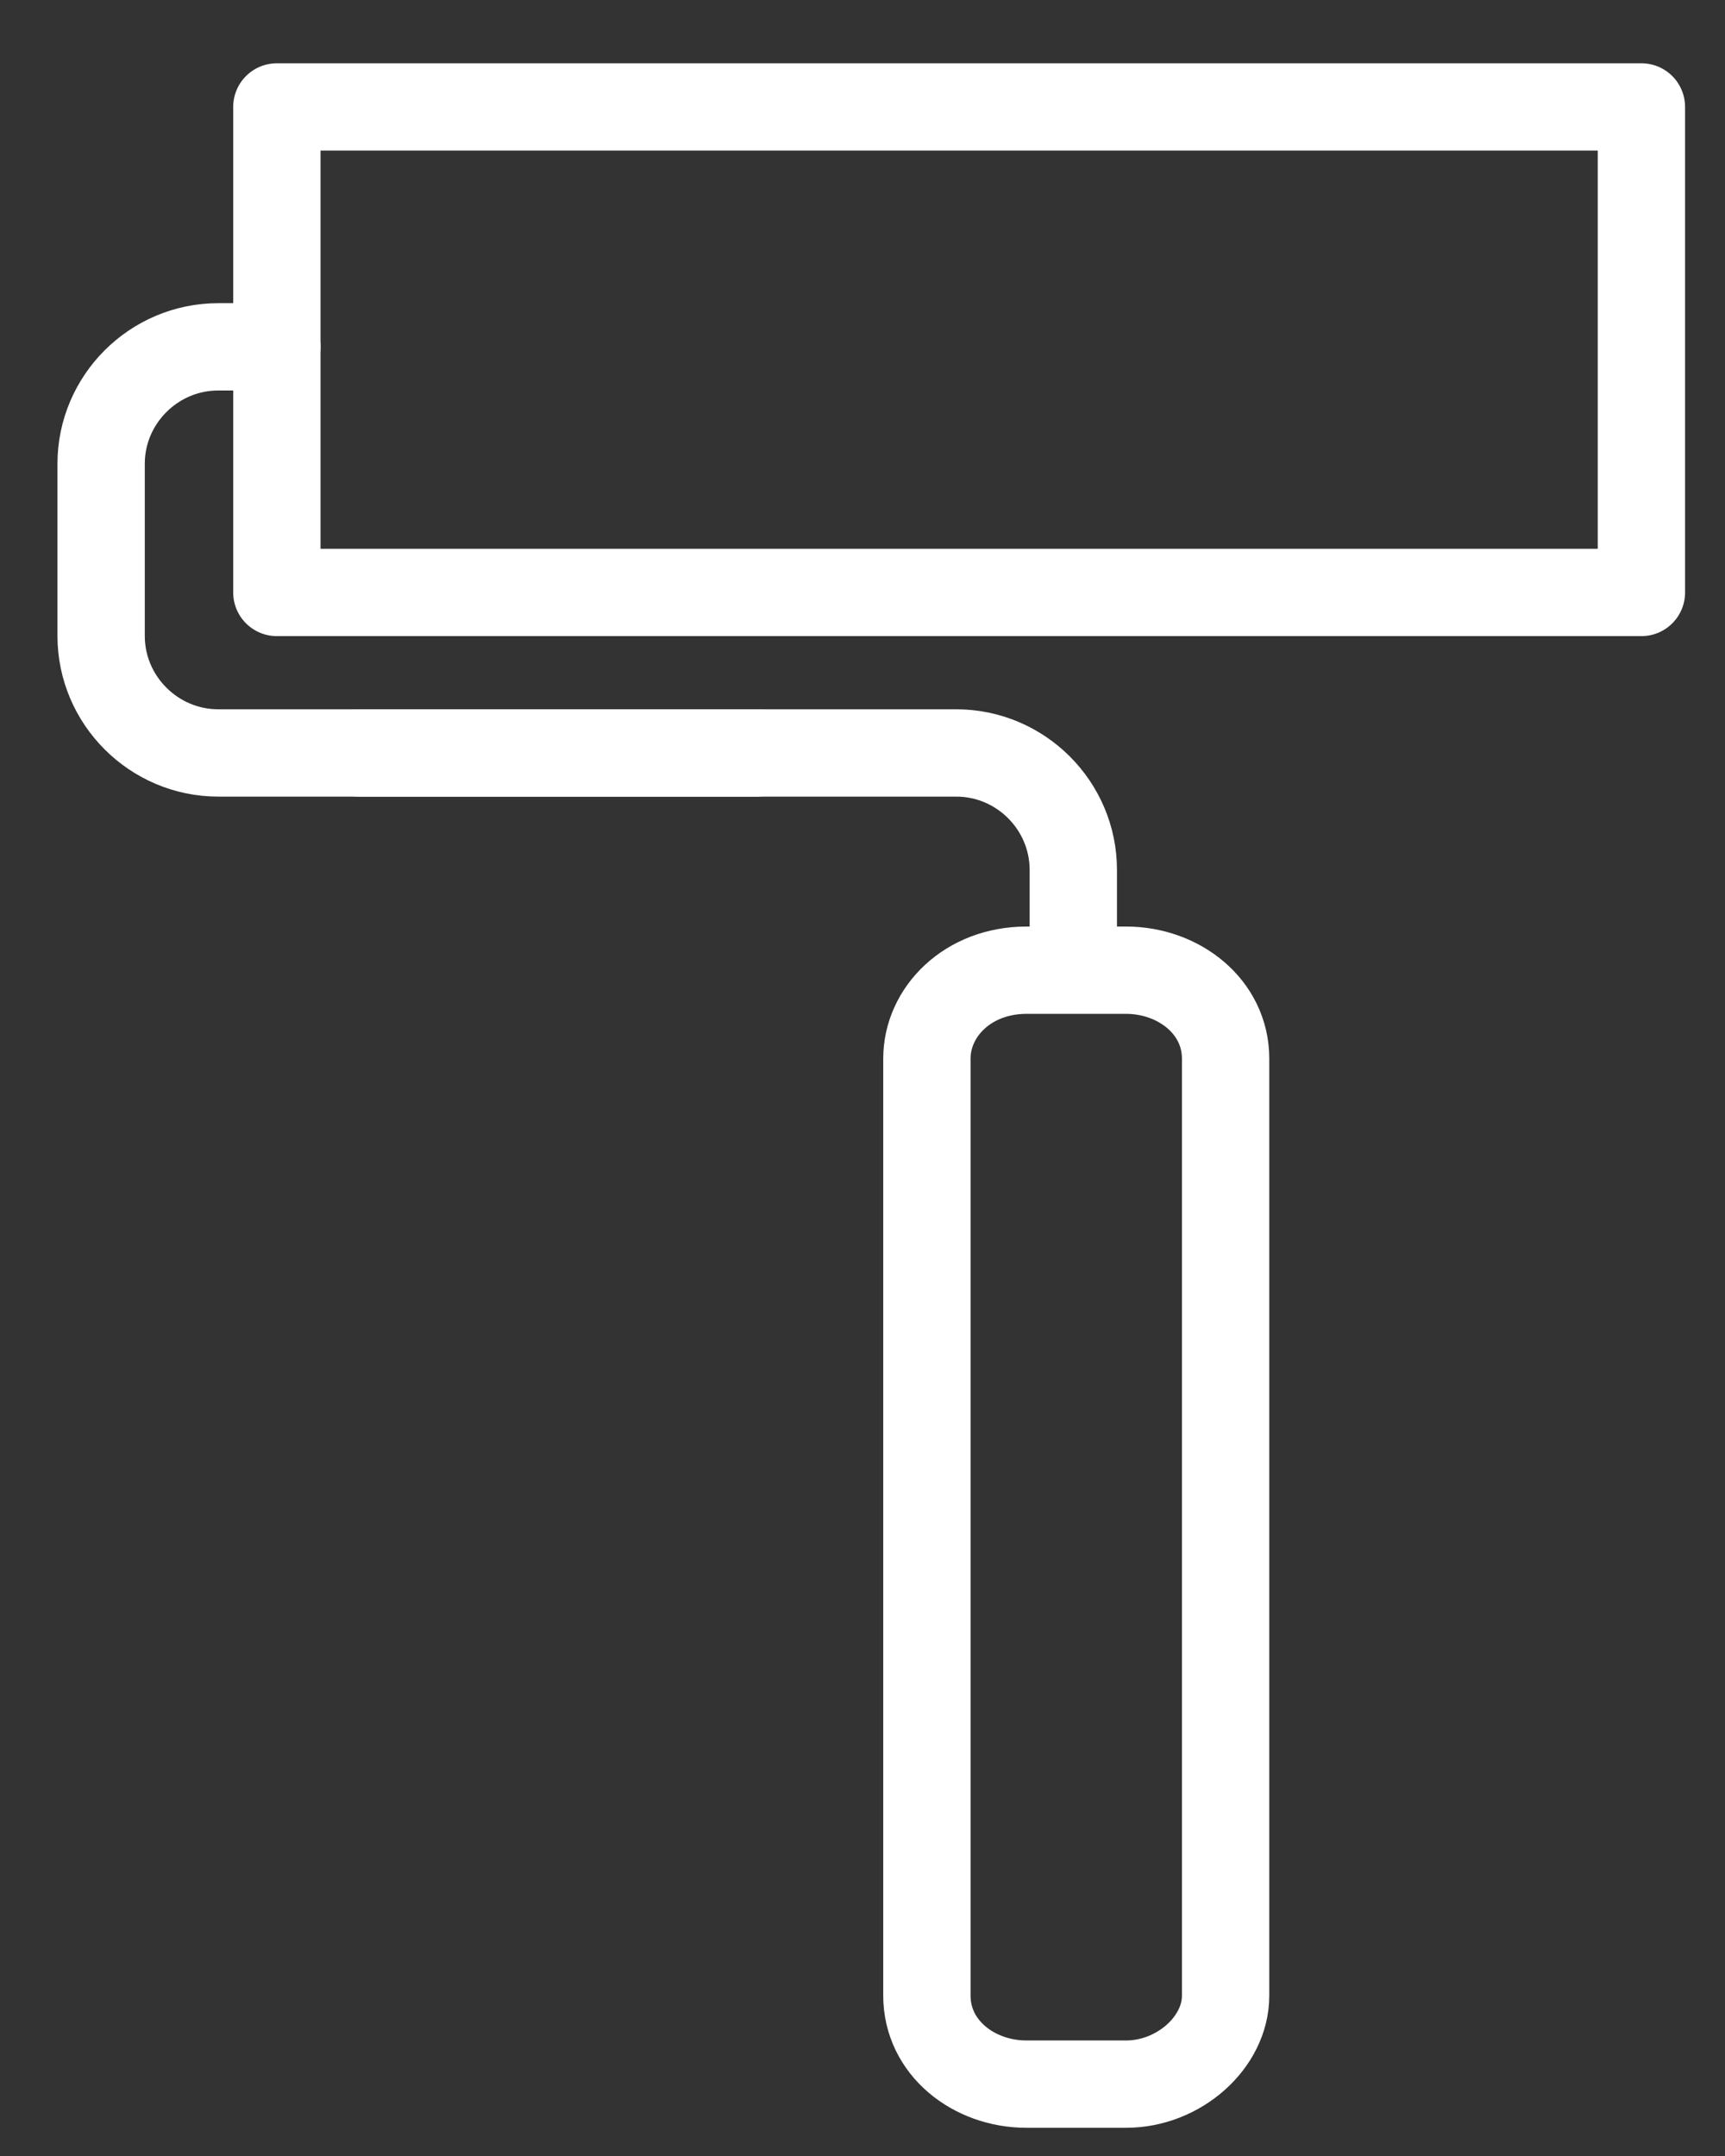 <?xml version="1.0" encoding="UTF-8" standalone="no"?>
<svg width="24px" height="30px" viewBox="0 0 24 30" version="1.1" xmlns="http://www.w3.org/2000/svg" xmlns:xlink="http://www.w3.org/1999/xlink">
    <rect x="0" y="0" width="24" height="30" fill="#333333" stroke="none"/>
    <!-- Generator: Sketch 50.2 (55047) - http://www.bohemiancoding.com/sketch -->
    <title>inside</title>
    <desc>Created with Sketch.</desc>
    <defs></defs>
    <g id="Page-1" stroke="none" stroke-width="1" fill="none" fill-rule="evenodd" stroke-linecap="round" stroke-linejoin="round">
        <g id="inside" transform="translate(1, 1)" stroke="#FFFFFF" stroke-width="1.215">
            <rect id="Rectangle-path" x="2.852" y="0.488" width="18.985" height="6.756"></rect>
            <path d="M9.533,9.477 L2.037,9.477 C1.141,9.477 0.407,8.744 0.407,7.849 L0.407,5.453 C0.407,4.558 1.141,3.826 2.037,3.826 L2.852,3.826" id="Shape"></path>
            <path d="M3.993,9.477 L12.304,9.477 C13.2,9.477 13.933,10.209 13.933,11.105 L13.933,12.488" id="Shape"></path>
            <path d="M14.667,28 L13.281,28 C12.548,28 11.896,27.493 11.896,26.769 L11.896,13.731 C11.896,13.079 12.467,12.5 13.281,12.5 L14.667,12.5 C15.4,12.5 16.052,13.007 16.052,13.731 L16.052,26.769 C16.052,27.421 15.4,28 14.667,28 Z" id="Shape"></path>
        </g>
    </g>
</svg>